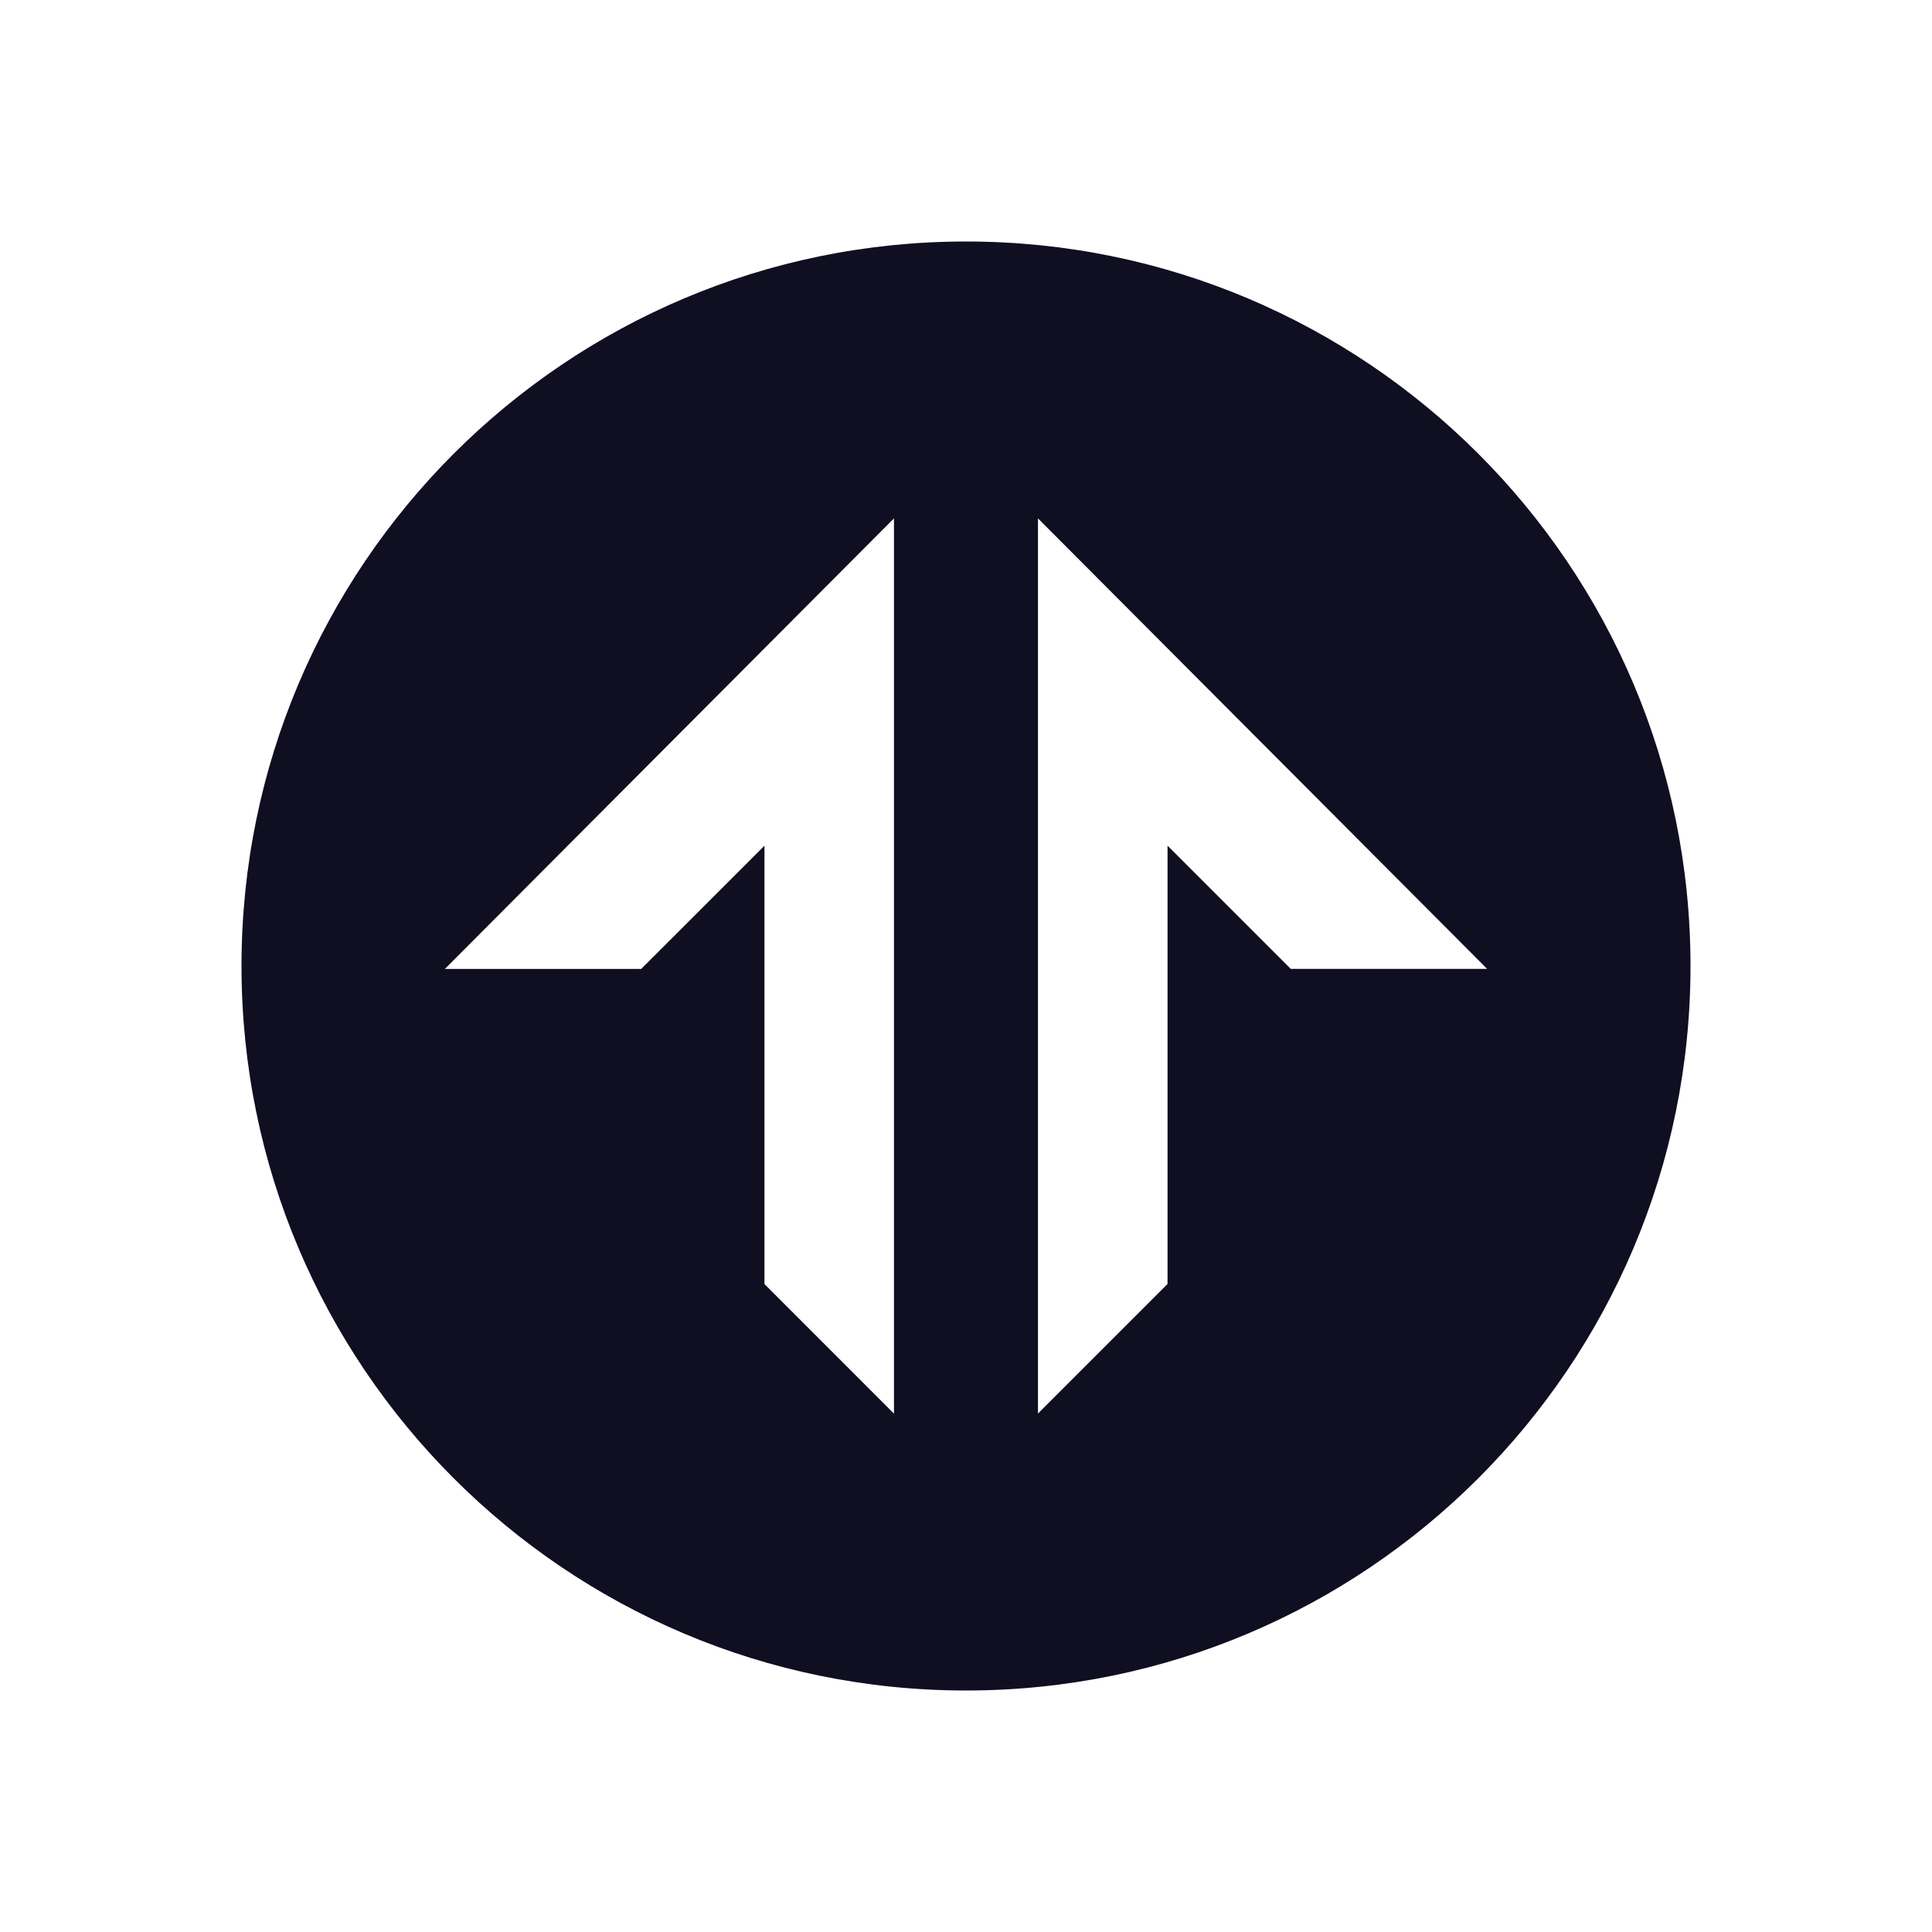 <svg width="32" height="32" viewBox="0 0 32 32" fill="none" xmlns="http://www.w3.org/2000/svg">
<path d="M16 4C9.373 4 4 9.373 4 16C4 22.627 9.373 28 16 28C22.627 28 28 22.627 28 16C28 9.373 22.627 4 16 4ZM14.807 23.414L12.662 21.268V14.008L10.62 16.049H7.368L14.807 8.586V23.413V23.414ZM21.38 16.049L19.338 14.007V21.267L17.192 23.413V8.586L24.632 16.048H21.38V16.049Z" fill="#100E21"/>
</svg>
